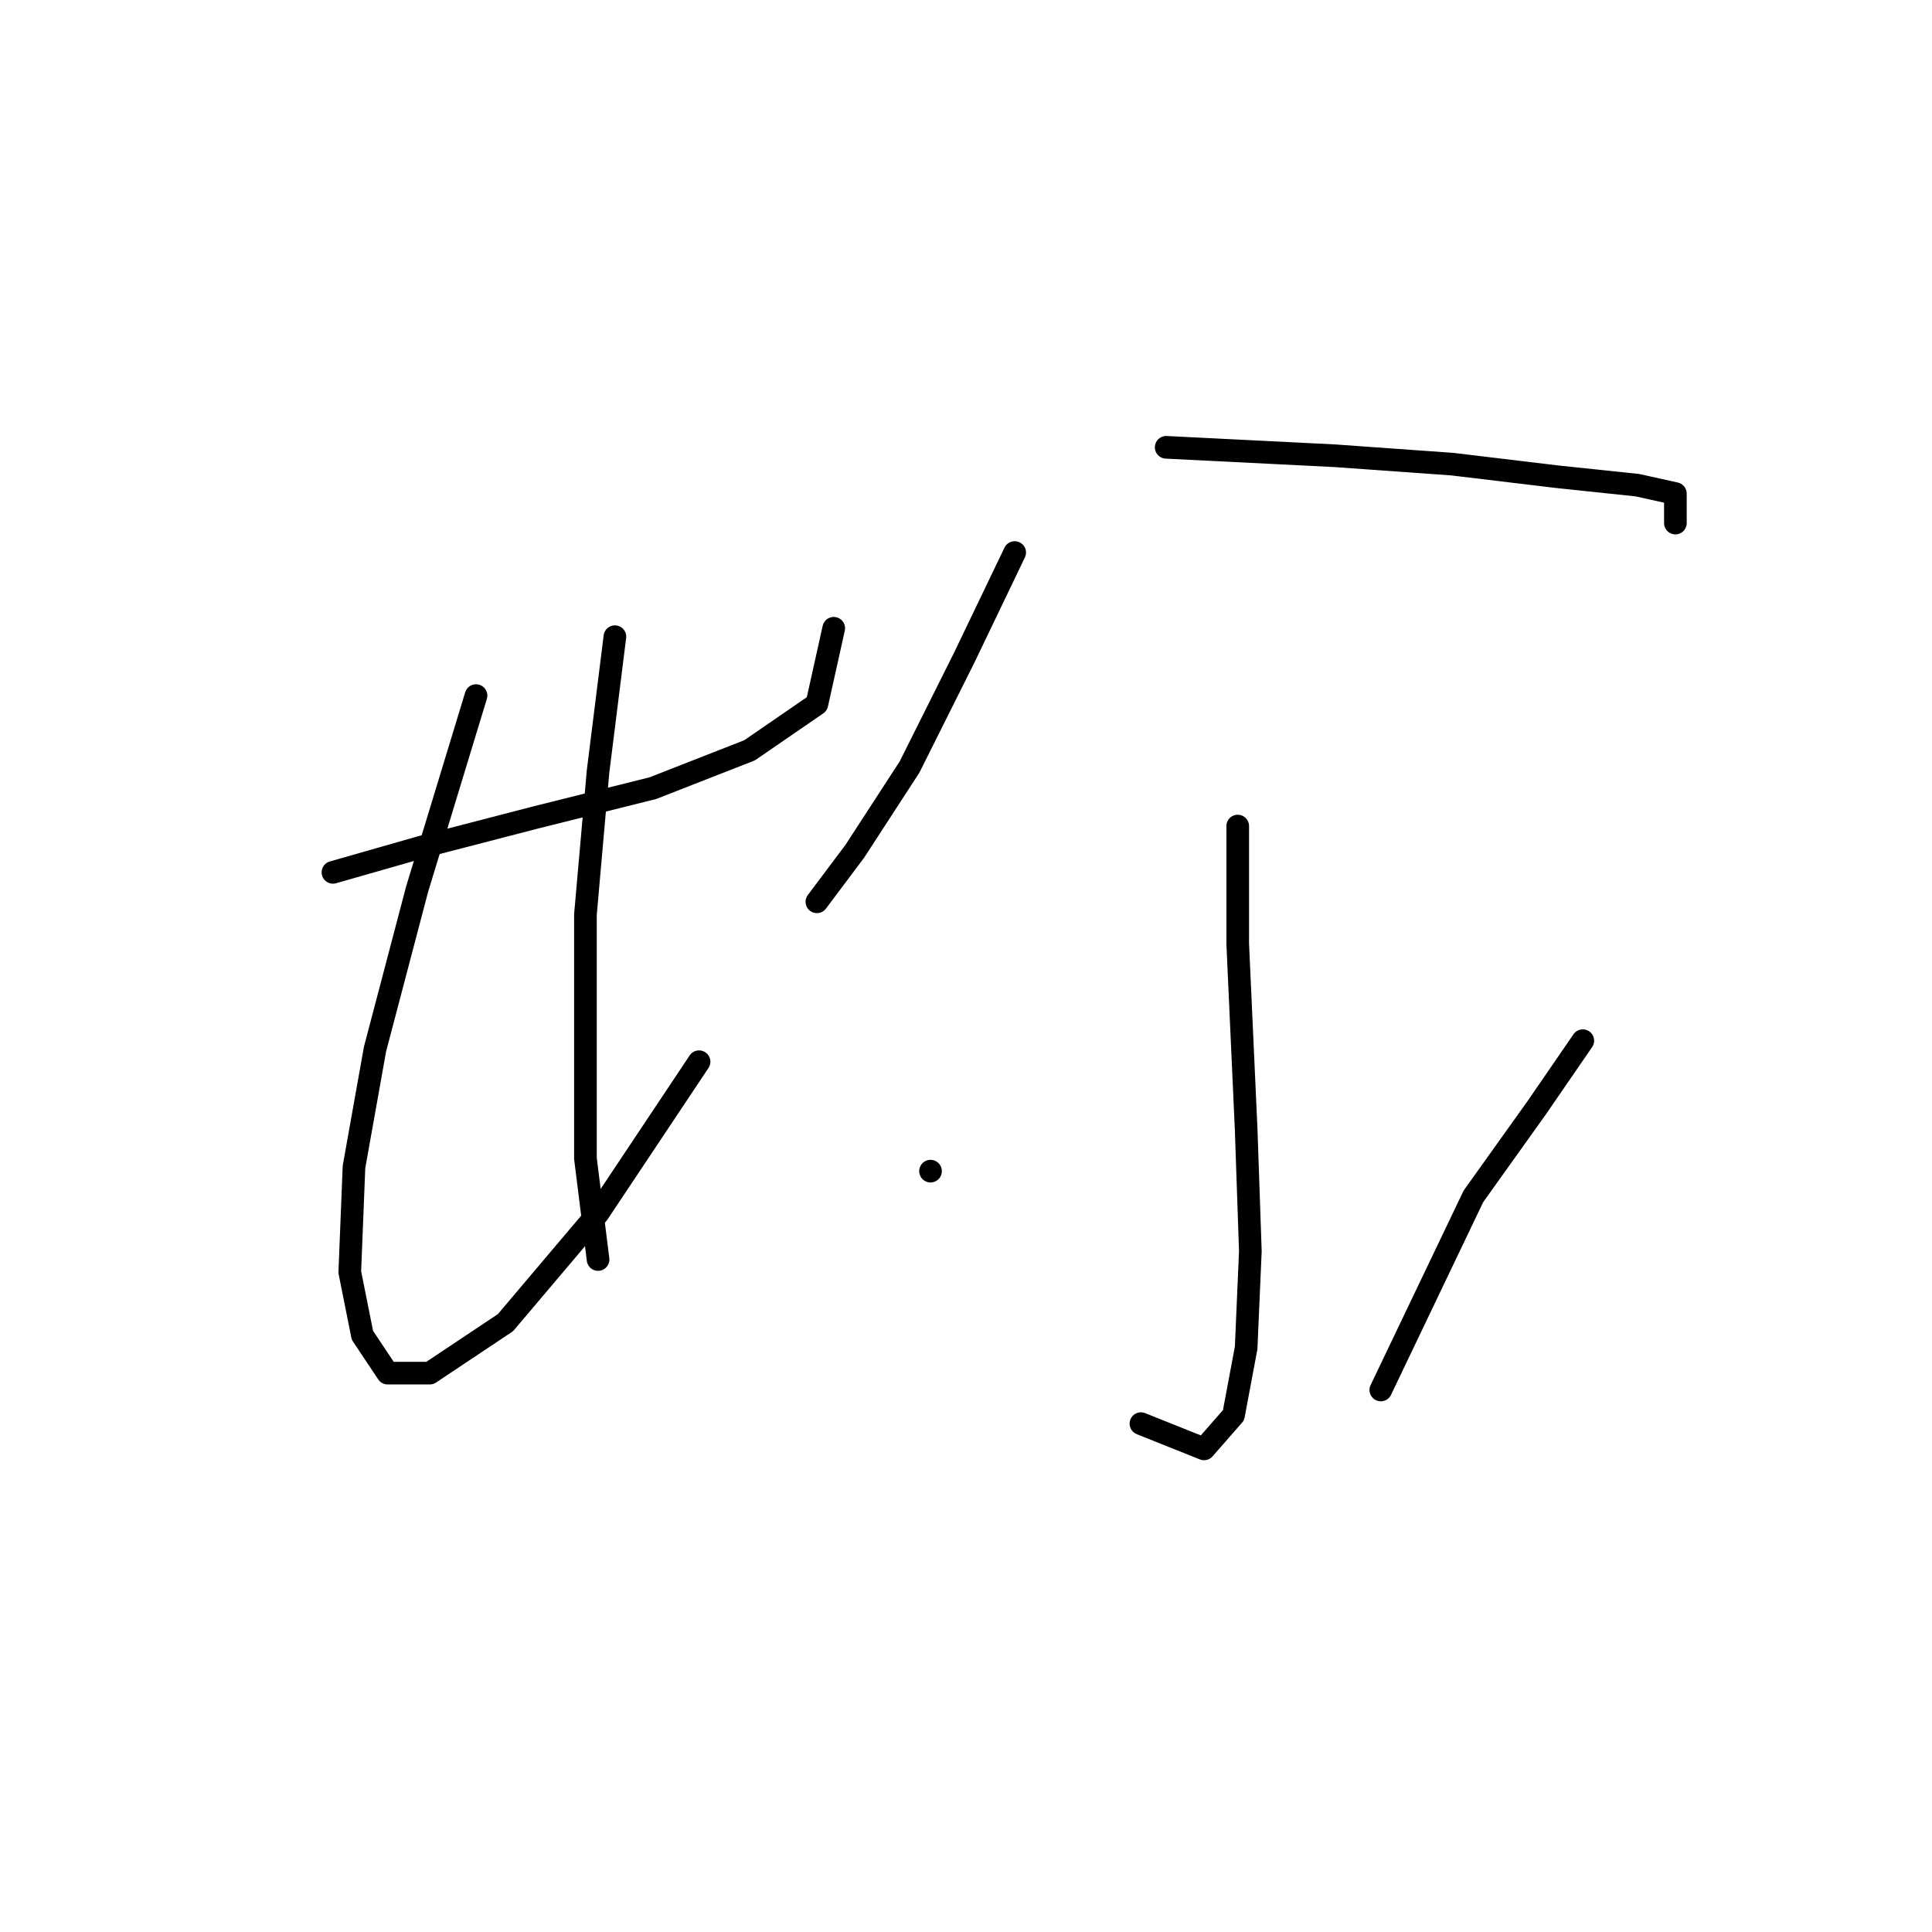 <?xml version="1.0" standalone="no"?>
    <svg width="256" height="256" xmlns="http://www.w3.org/2000/svg" version="1.1">
    <polyline stroke="black" stroke-width="3" stroke-linecap="round" fill="transparent" stroke-linejoin="round" points="44.117 115.591 55.827 112.245 70.883 108.342 86.496 104.439 99.321 99.42 108.243 93.286 110.474 83.249 110.474 83.249 " />
        <polyline stroke="black" stroke-width="3" stroke-linecap="round" fill="transparent" stroke-linejoin="round" points="63.076 92.171 55.269 117.821 49.693 139.011 46.905 154.624 46.347 168.565 48.02 176.929 51.366 181.948 56.942 181.948 66.979 175.256 79.247 160.758 92.63 140.684 92.63 140.684 " />
        <polyline stroke="black" stroke-width="3" stroke-linecap="round" fill="transparent" stroke-linejoin="round" points="81.478 84.364 79.247 102.208 77.574 121.167 77.574 137.338 77.574 153.509 79.247 166.892 79.247 166.892 " />
        <polyline stroke="black" stroke-width="3" stroke-linecap="round" fill="transparent" stroke-linejoin="round" points="134.452 73.212 127.76 87.152 120.511 101.65 113.262 112.803 108.243 119.494 108.243 119.494 " />
        <polyline stroke="black" stroke-width="3" stroke-linecap="round" fill="transparent" stroke-linejoin="round" points="154.526 59.271 176.831 60.387 192.444 61.502 206.385 63.175 216.979 64.29 221.998 65.405 221.998 69.308 221.998 69.308 " />
        <polyline stroke="black" stroke-width="3" stroke-linecap="round" fill="transparent" stroke-linejoin="round" points="164.005 109.457 164.005 125.071 165.121 149.606 165.678 165.777 165.121 178.602 163.448 187.524 159.544 191.985 151.18 188.639 151.18 188.639 " />
        <polyline stroke="black" stroke-width="3" stroke-linecap="round" fill="transparent" stroke-linejoin="round" points="123.299 155.182 123.299 155.182 " />
        <polyline stroke="black" stroke-width="3" stroke-linecap="round" fill="transparent" stroke-linejoin="round" points="209.73 137.896 203.596 146.818 195.232 158.528 182.964 184.178 182.964 184.178 " />
        </svg>